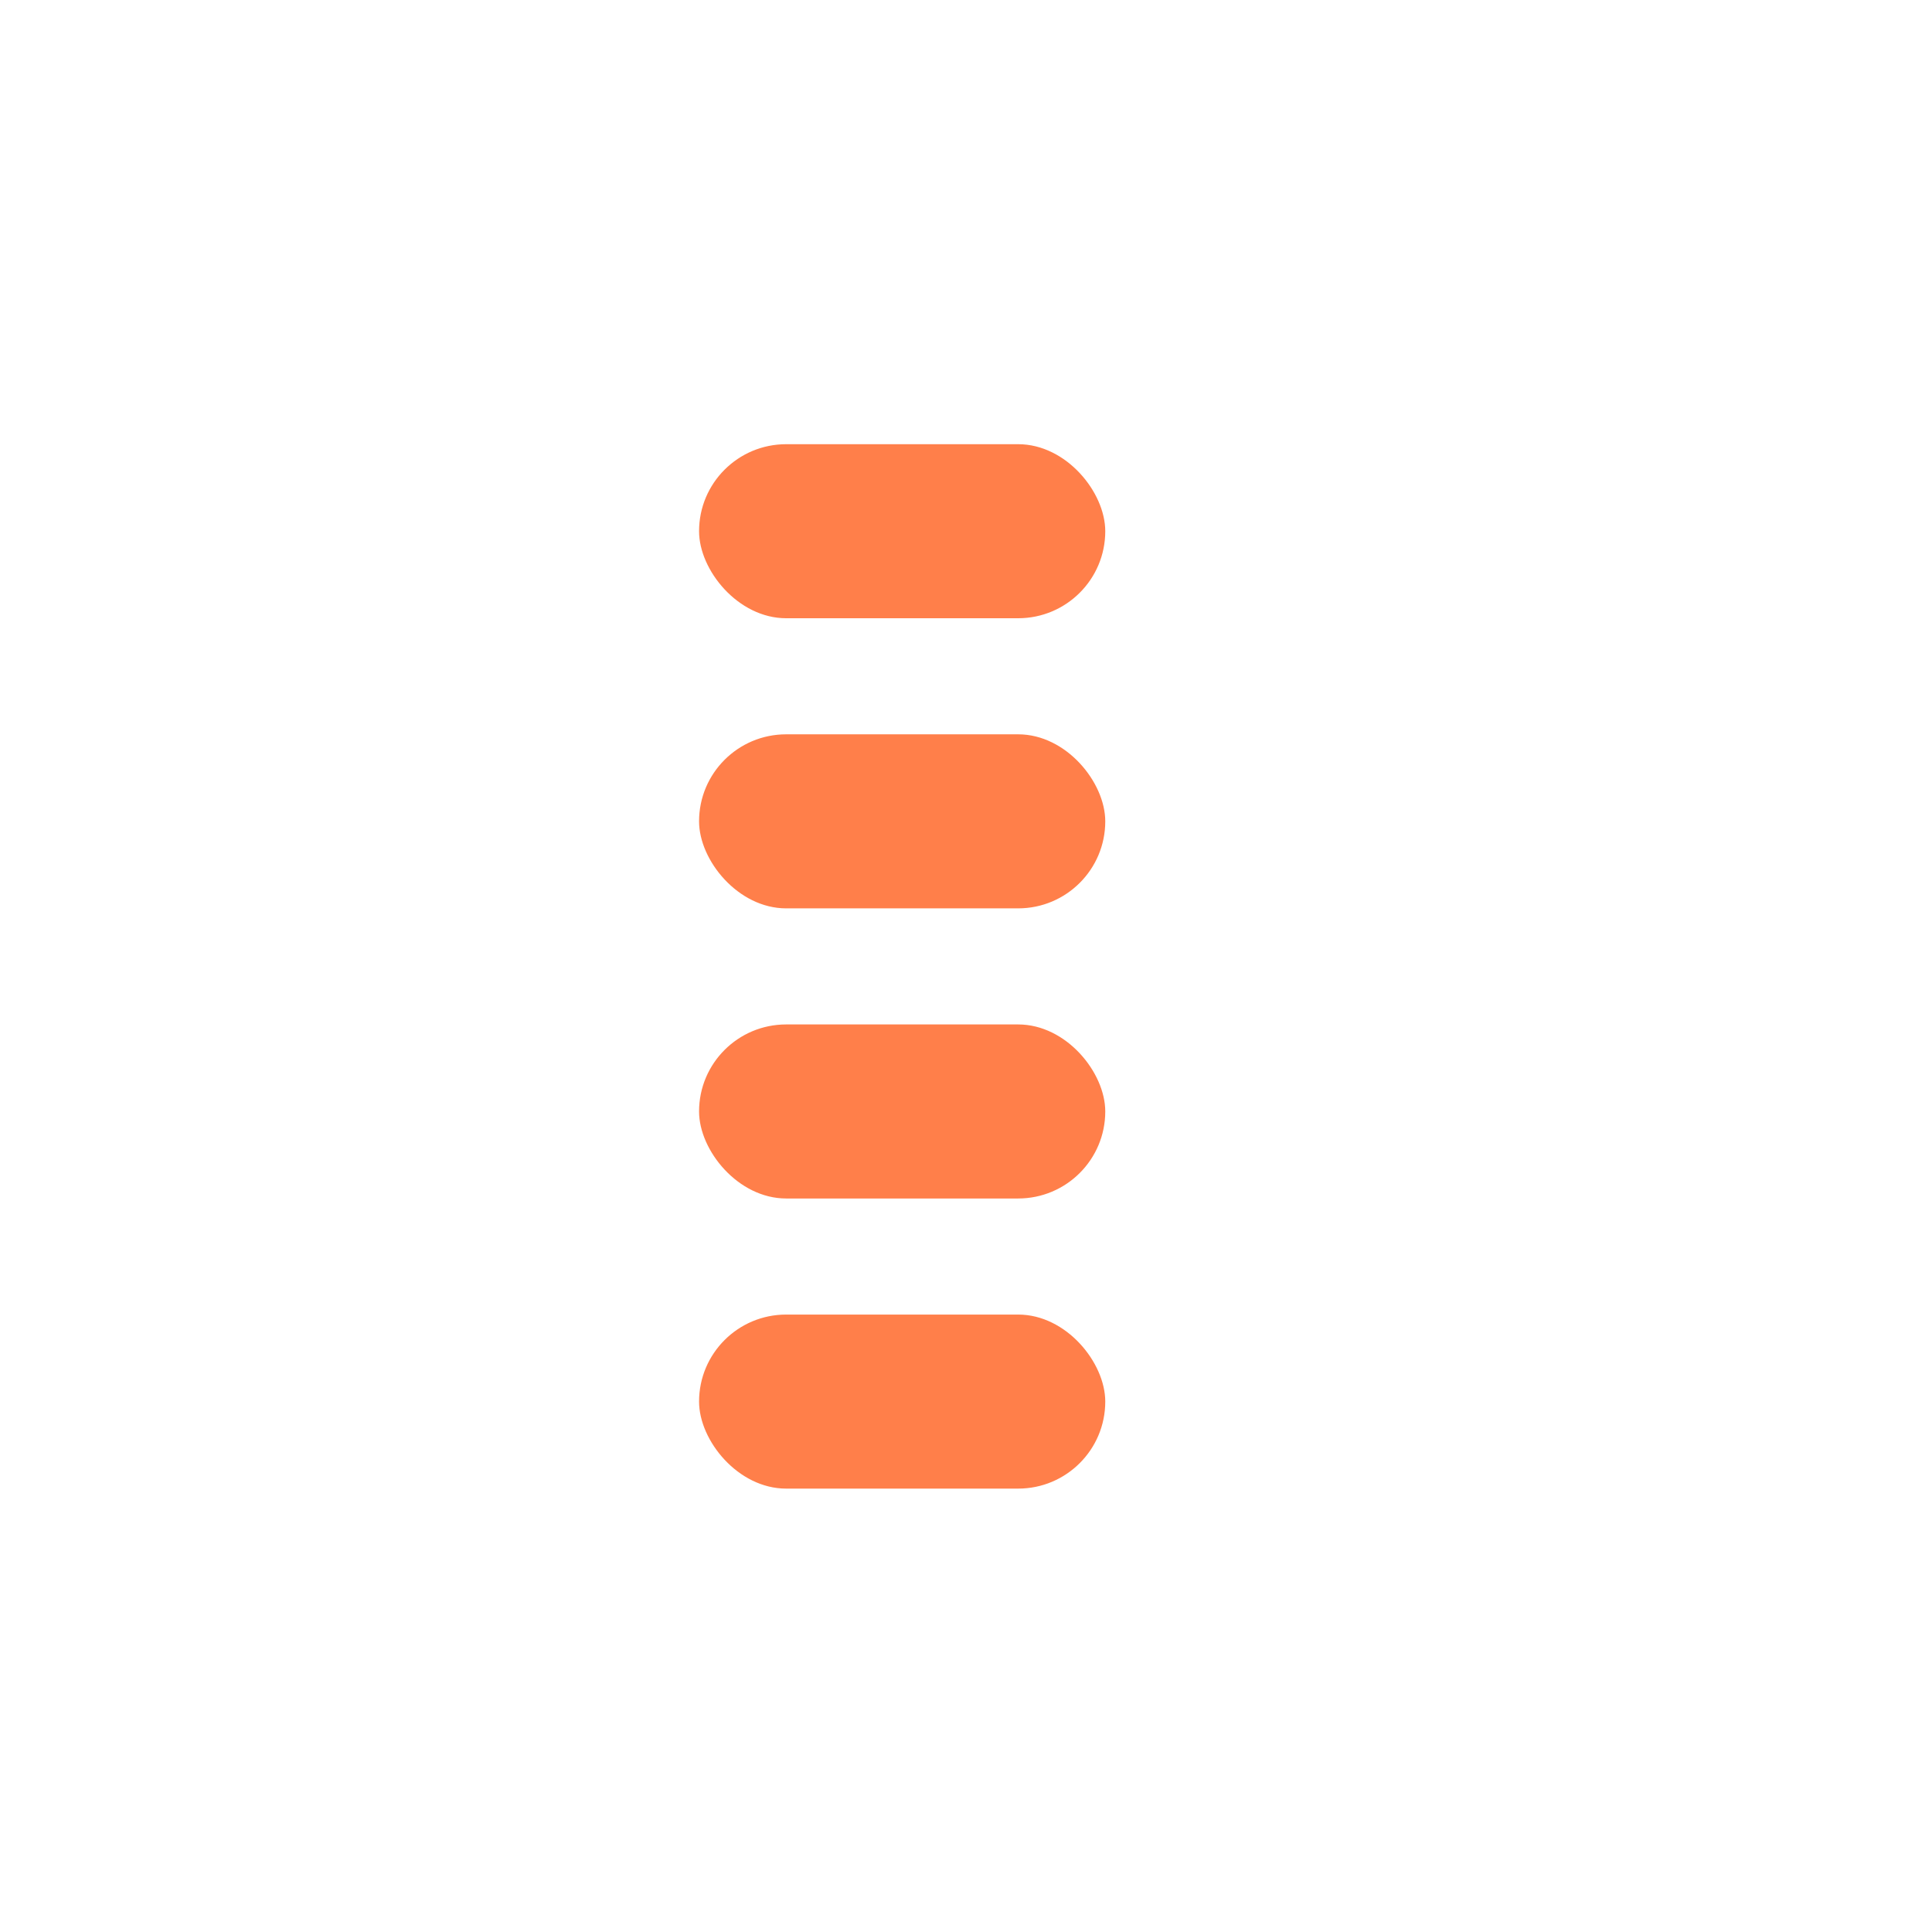 <svg width="12" height="12" viewBox="0 0 12 12" fill="none" xmlns="http://www.w3.org/2000/svg">
<rect x="4.342" y="2.759" width="2.523" height="1.081" rx="0.541" fill="#FF7F4A"/>
<rect x="4.342" y="4.561" width="2.523" height="1.081" rx="0.541" fill="#FF7F4A"/>
<rect x="4.342" y="6.363" width="2.523" height="1.081" rx="0.541" fill="#FF7F4A"/>
<rect x="4.342" y="8.165" width="2.523" height="1.081" rx="0.541" fill="#FF7F4A"/>
</svg>
